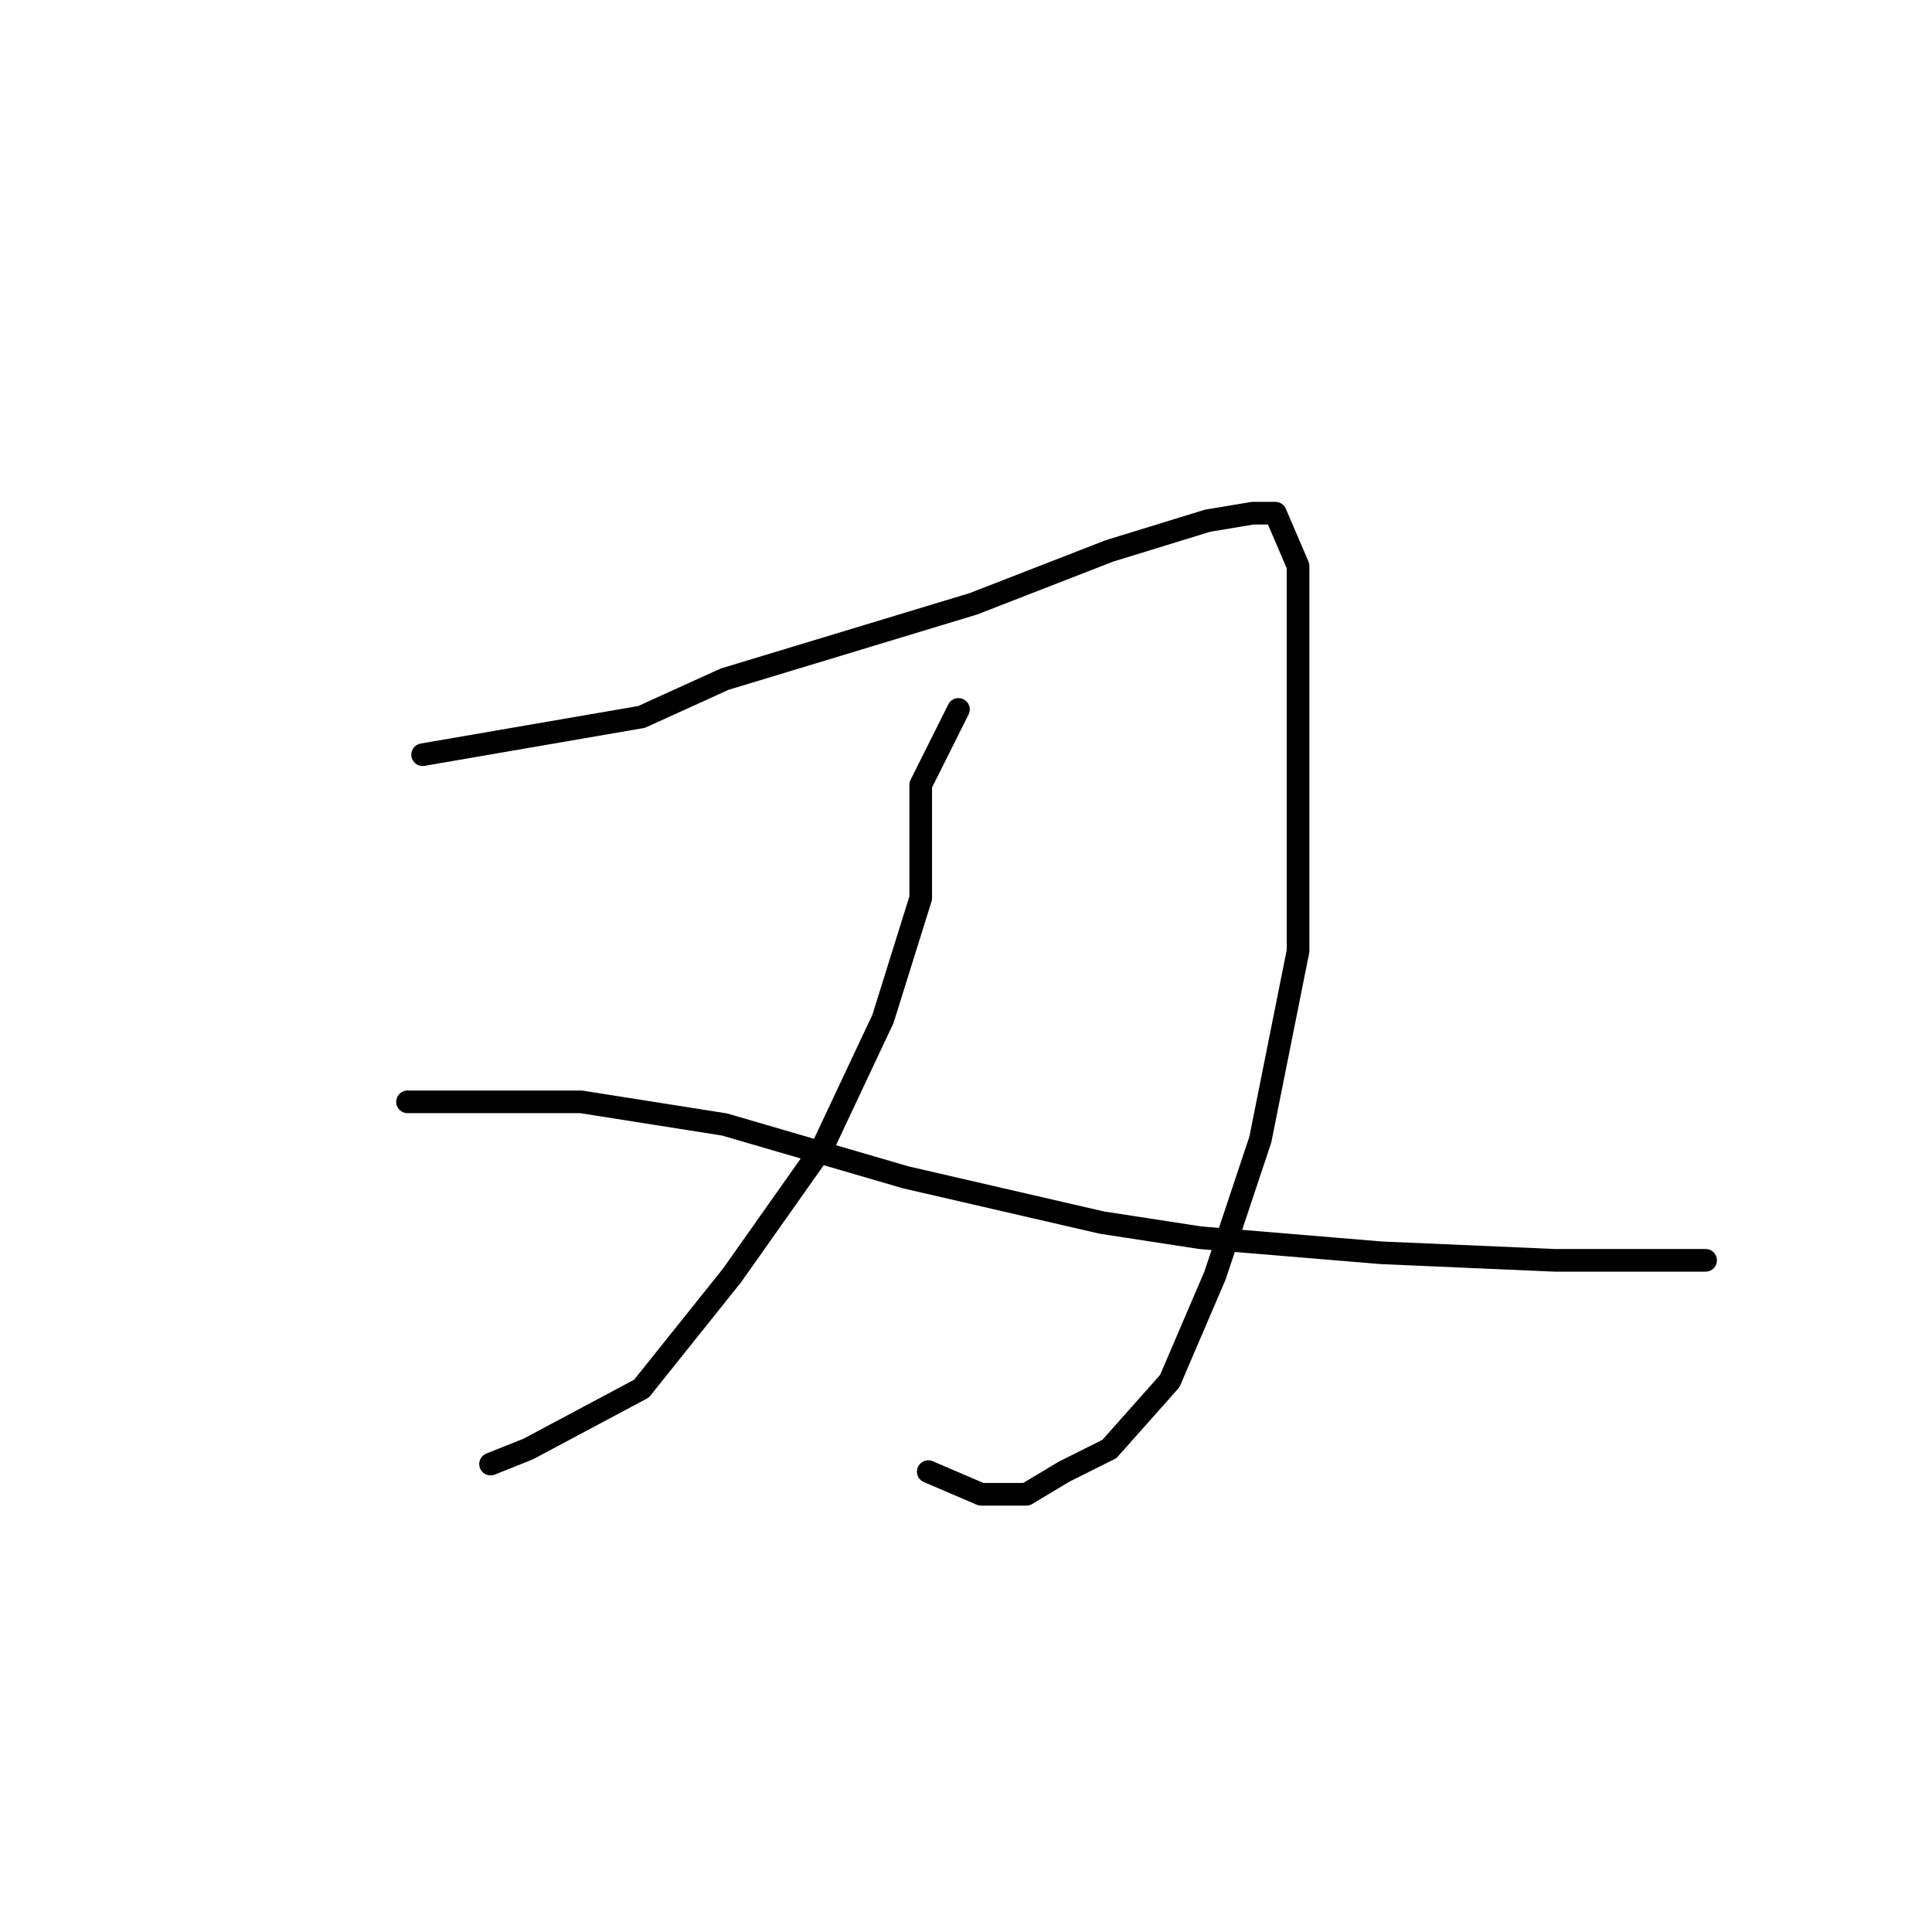 <?xml version="1.0" standalone="no"?>
    <svg width="256" height="256" xmlns="http://www.w3.org/2000/svg" version="1.1">
    <polyline stroke="black" stroke-width="3" stroke-linecap="round" fill="transparent" stroke-linejoin="round" points="56 100 85 95 96 90 129 80 147 73 160 69 166 68 169 68 172 75 172 98 172 126 167 151 161 169 155 183 147 192 141 195 136 198 130 198 123 195 123 195 " />
        <polyline stroke="black" stroke-width="3" stroke-linecap="round" fill="transparent" stroke-linejoin="round" points="127 94 122 104 122 119 117 135 109 152 97 169 85 184 70 192 65 194 65 194 " />
        <polyline stroke="black" stroke-width="3" stroke-linecap="round" fill="transparent" stroke-linejoin="round" points="54 146 70 146 77 146 96 149 120 156 146 162 159 164 183 166 206 167 226 167 226 167 " />
        </svg>